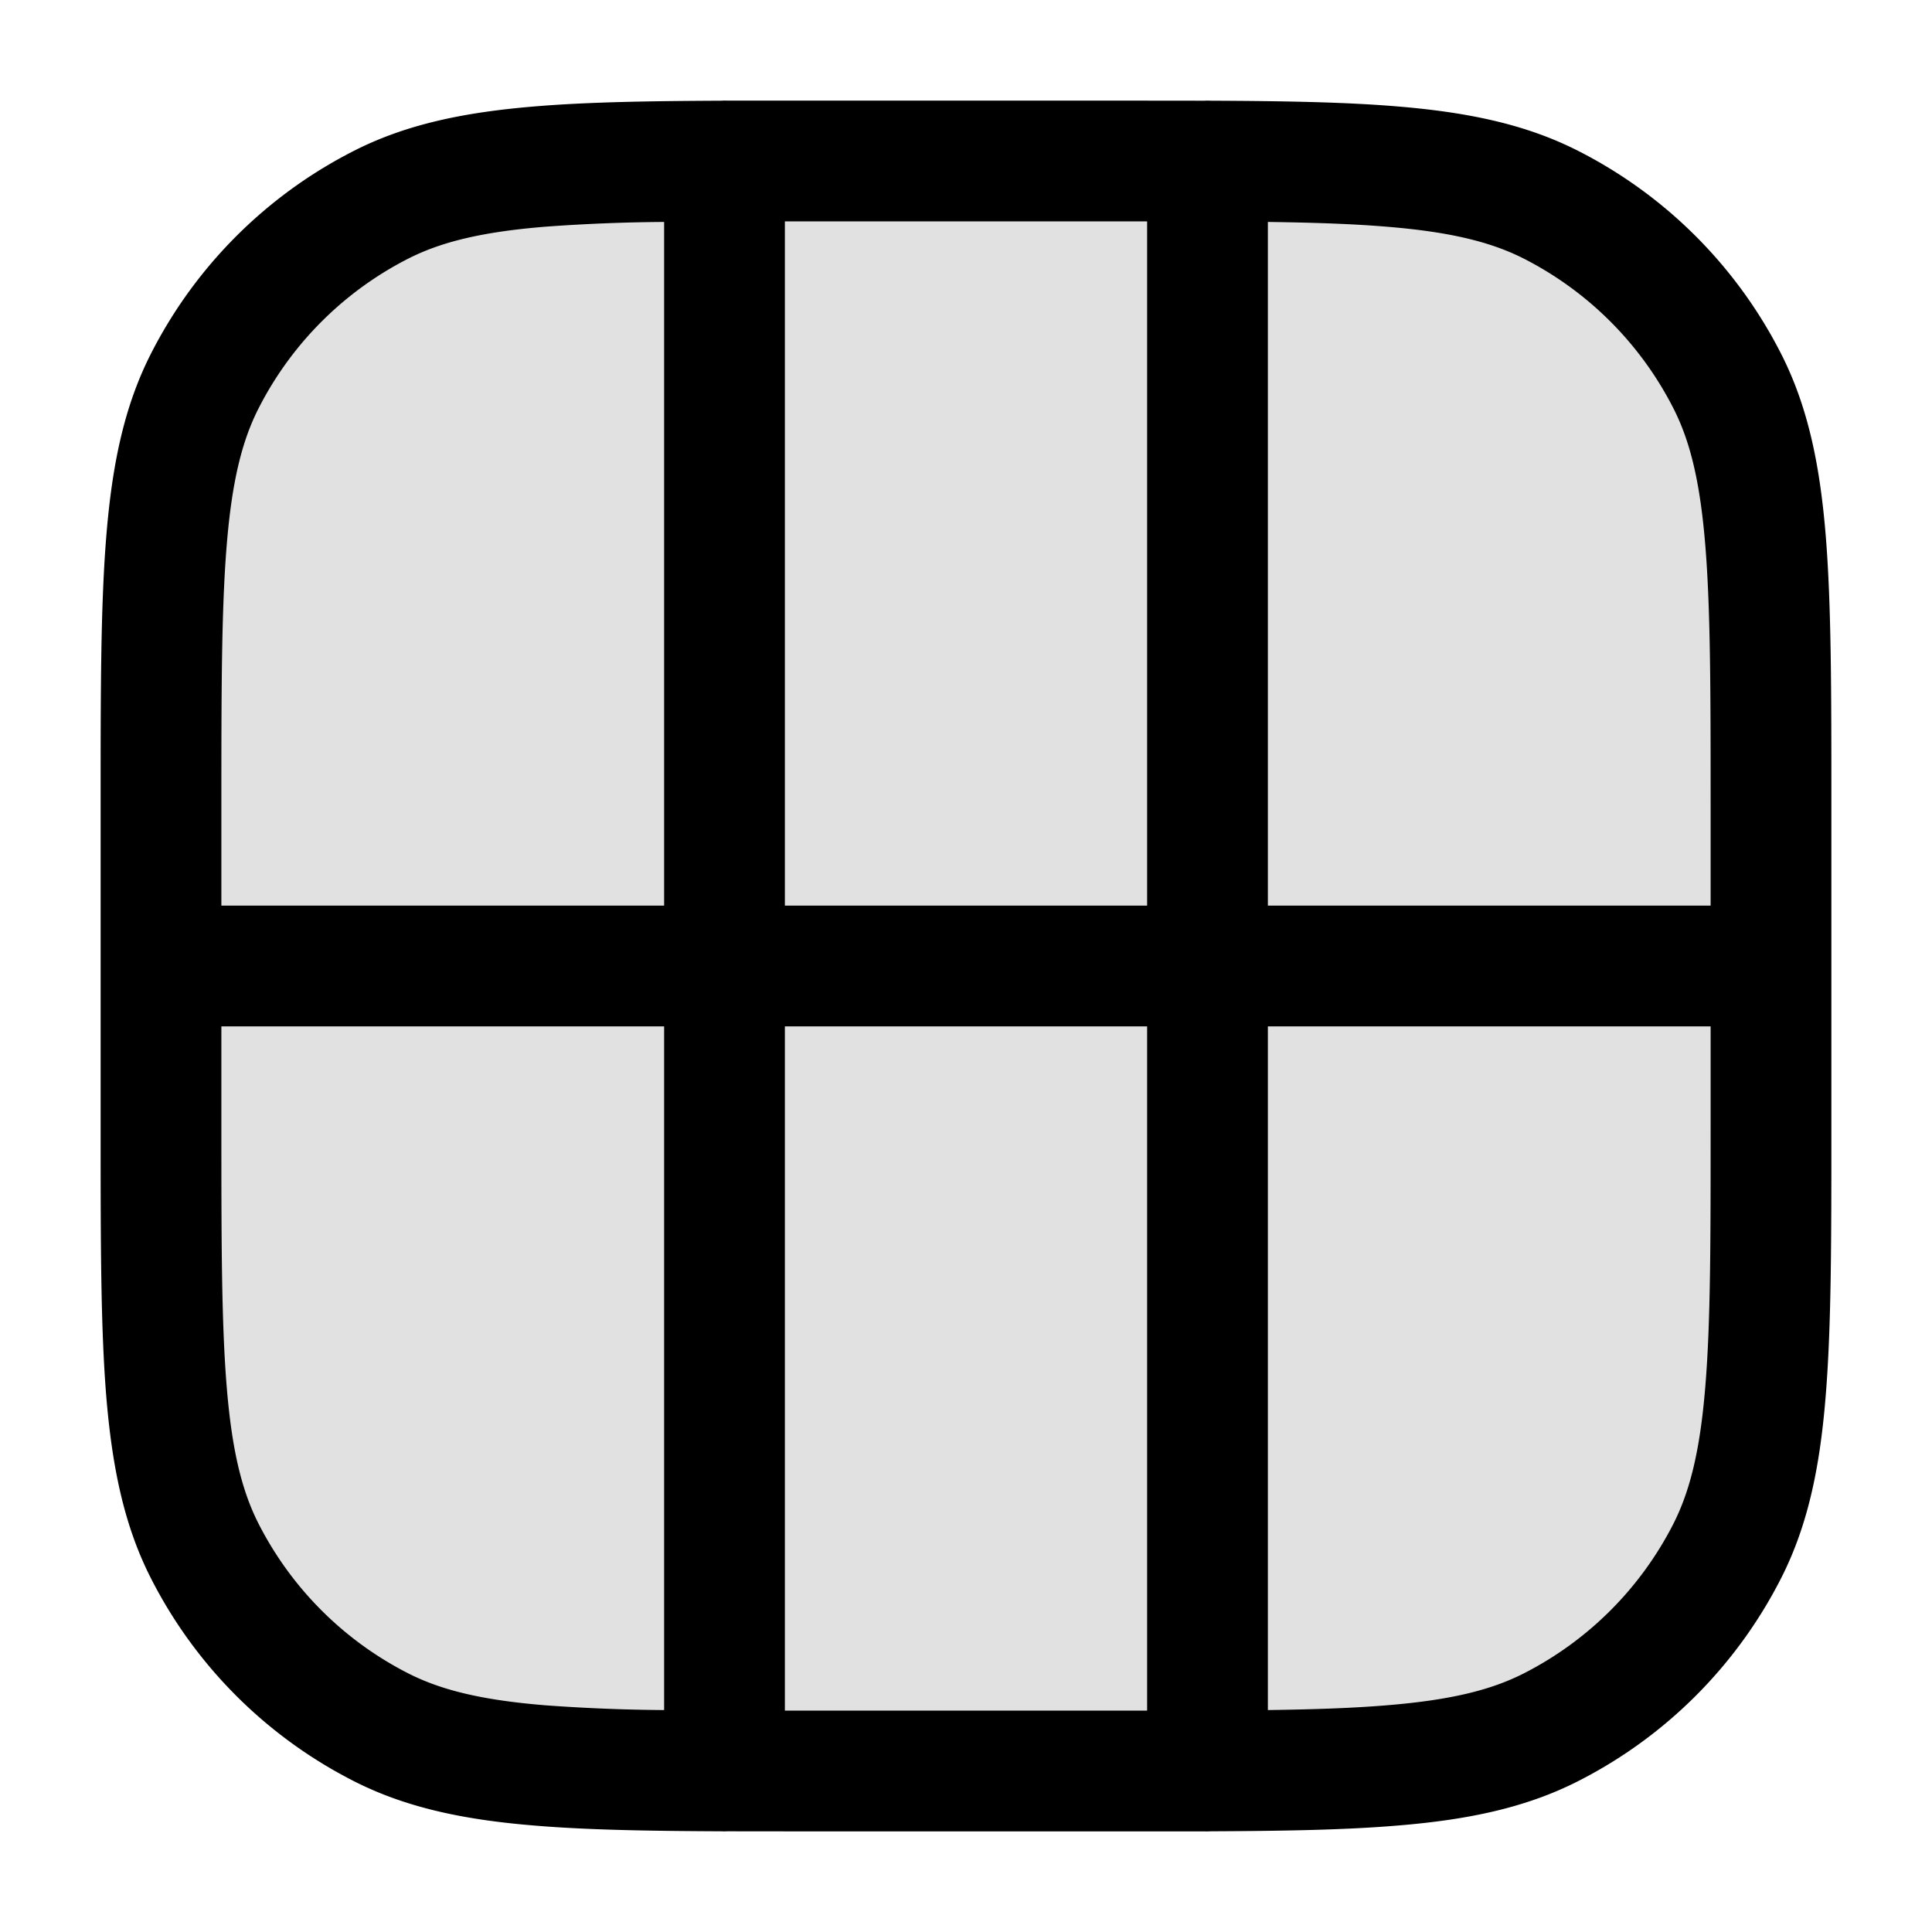 <svg xmlns="http://www.w3.org/2000/svg" width="24" height="24" fill="currentColor" viewBox="0 0 24 24">
  <path d="M2 8.4c0-2.24 0-3.36.436-4.216a4 4 0 011.748-1.748C5.04 2 6.16 2 8.4 2h7.2c2.24 0 3.36 0 4.216.436a4 4 0 011.748 1.748C22 5.04 22 6.16 22 8.4v7.2c0 2.24 0 3.36-.436 4.216a4 4 0 01-1.748 1.748C18.96 22 17.84 22 15.6 22H8.4c-2.24 0-3.36 0-4.216-.436a4 4 0 01-1.748-1.748C2 18.96 2 17.84 2 15.6V8.4z" opacity=".12"/>
  <path fill-rule="evenodd" d="M10 1.25H9.038a.77.77 0 00-.081.001c-.906.004-1.662.017-2.302.07-.88.072-1.607.22-2.265.556A5.75 5.75 0 001.877 4.39c-.336.658-.484 1.385-.556 2.265-.071.864-.071 1.94-.071 3.311v4.068c0 1.371 0 2.447.07 3.311.073.88.221 1.607.557 2.265a5.75 5.75 0 002.513 2.513c.658.336 1.385.485 2.265.556.64.053 1.396.066 2.302.07a.779.779 0 00.08 0l.927.001H14.962a.793.793 0 00.081-.001c.906-.004 1.662-.017 2.302-.07.88-.071 1.607-.22 2.265-.556a5.75 5.75 0 002.513-2.513c.336-.658.485-1.385.556-2.265.071-.864.071-1.94.071-3.311V9.966c0-1.371 0-2.447-.07-3.311-.072-.88-.221-1.607-.557-2.265a5.75 5.75 0 00-2.513-2.513c-.658-.336-1.385-.484-2.265-.556-.64-.053-1.396-.066-2.302-.07a.755.755 0 00-.081 0l-.928-.001H10zm4.25 1.5h-4.5v8.5h4.5v-8.5zm0 10h-4.5v8.5h4.5v-8.5zm1.5 8.493V12.75h5.5V14c0 1.412 0 2.427-.066 3.223-.064.787-.188 1.295-.397 1.707a4.251 4.251 0 01-1.857 1.857c-.412.21-.92.333-1.707.397-.421.035-.903.051-1.473.059zm0-9.993V2.757c.57.008 1.052.024 1.473.059.787.064 1.295.188 1.707.397a4.25 4.25 0 011.857 1.858c.21.411.333.919.397 1.706.065.796.066 1.81.066 3.223v1.25h-5.5zM2.75 14v-1.25h5.5v8.493a22.18 22.18 0 01-1.473-.059c-.787-.064-1.295-.188-1.706-.397a4.25 4.25 0 01-1.858-1.857c-.21-.412-.333-.92-.397-1.707-.065-.796-.066-1.81-.066-3.223zm0-2.75h5.5V2.757a22.17 22.17 0 00-1.473.059c-.787.064-1.295.188-1.706.397a4.25 4.25 0 00-1.858 1.858c-.21.411-.333.919-.397 1.706-.065.796-.066 1.81-.066 3.223v1.25z"/>
</svg>
